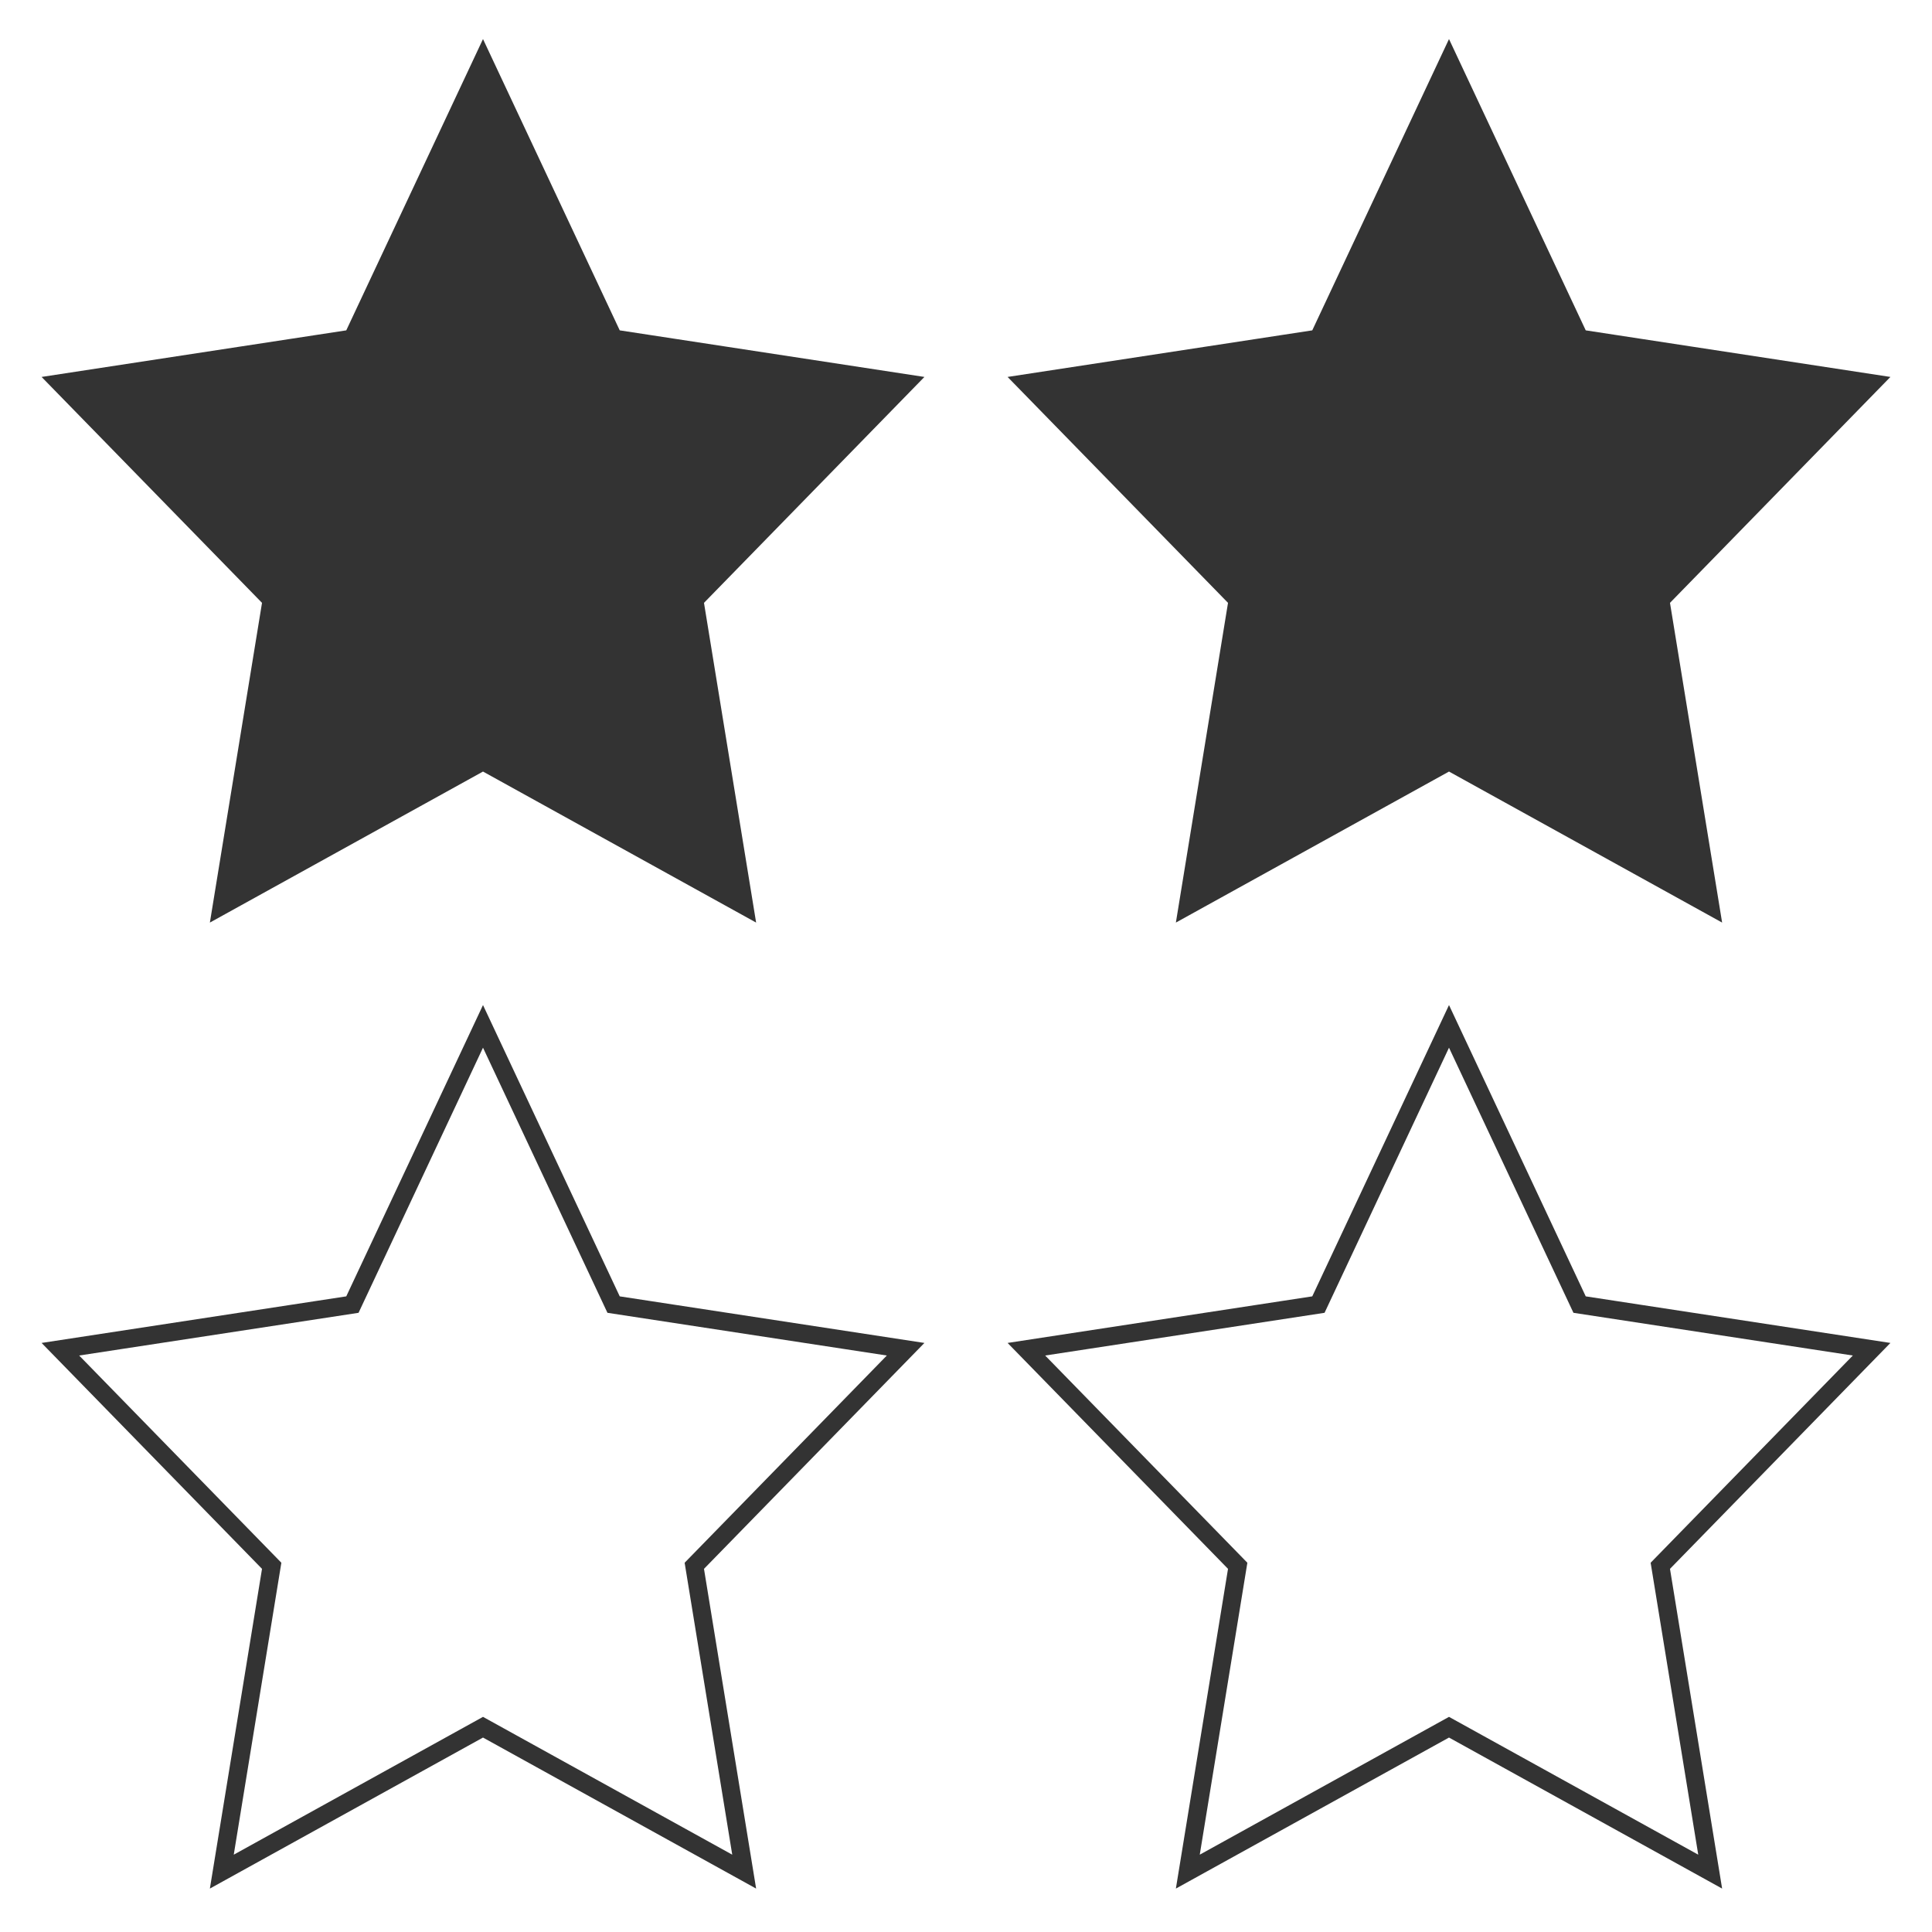 <svg xmlns='http://www.w3.org/2000/svg' xmlns:xlink='http://www.w3.org/1999/xlink' viewBox='0 0 640 640' height='0.9em' width='0.9em'><defs><path d='M203.26 112.16L300 126.95l-70 71.74L246.52 300 160 252.16 73.48 300 90 198.69l-70-71.74 96.74-14.79L160 20l43.26 92.16z' id='a'/><path d='M523.26 112.16L620 126.95l-70 71.74L566.52 300 480 252.16 393.48 300 410 198.69l-70-71.74 96.74-14.79L480 20l43.26 92.16z' id='b'/><path d='M203.26 432.16L300 446.95l-70 71.74L246.52 620 160 572.16 73.48 620 90 518.69l-70-71.74 96.74-14.79L160 340l43.26 92.16z' id='c'/><path d='M523.26 432.16L620 446.95l-70 71.74L566.52 620 480 572.16 393.48 620 410 518.69l-70-71.74 96.74-14.79L480 340l43.26 92.16z' id='d'/></defs><use xlink:href='#a' fill='#333' stroke='#333' stroke-width='6'/><use xlink:href='#b' fill='#333' stroke='#333' stroke-width='6'/><use xlink:href='#c' fill-opacity='0' stroke='#333' stroke-width='6'/><use xlink:href='#d' fill-opacity='0' stroke='#333' stroke-width='6'/></svg>